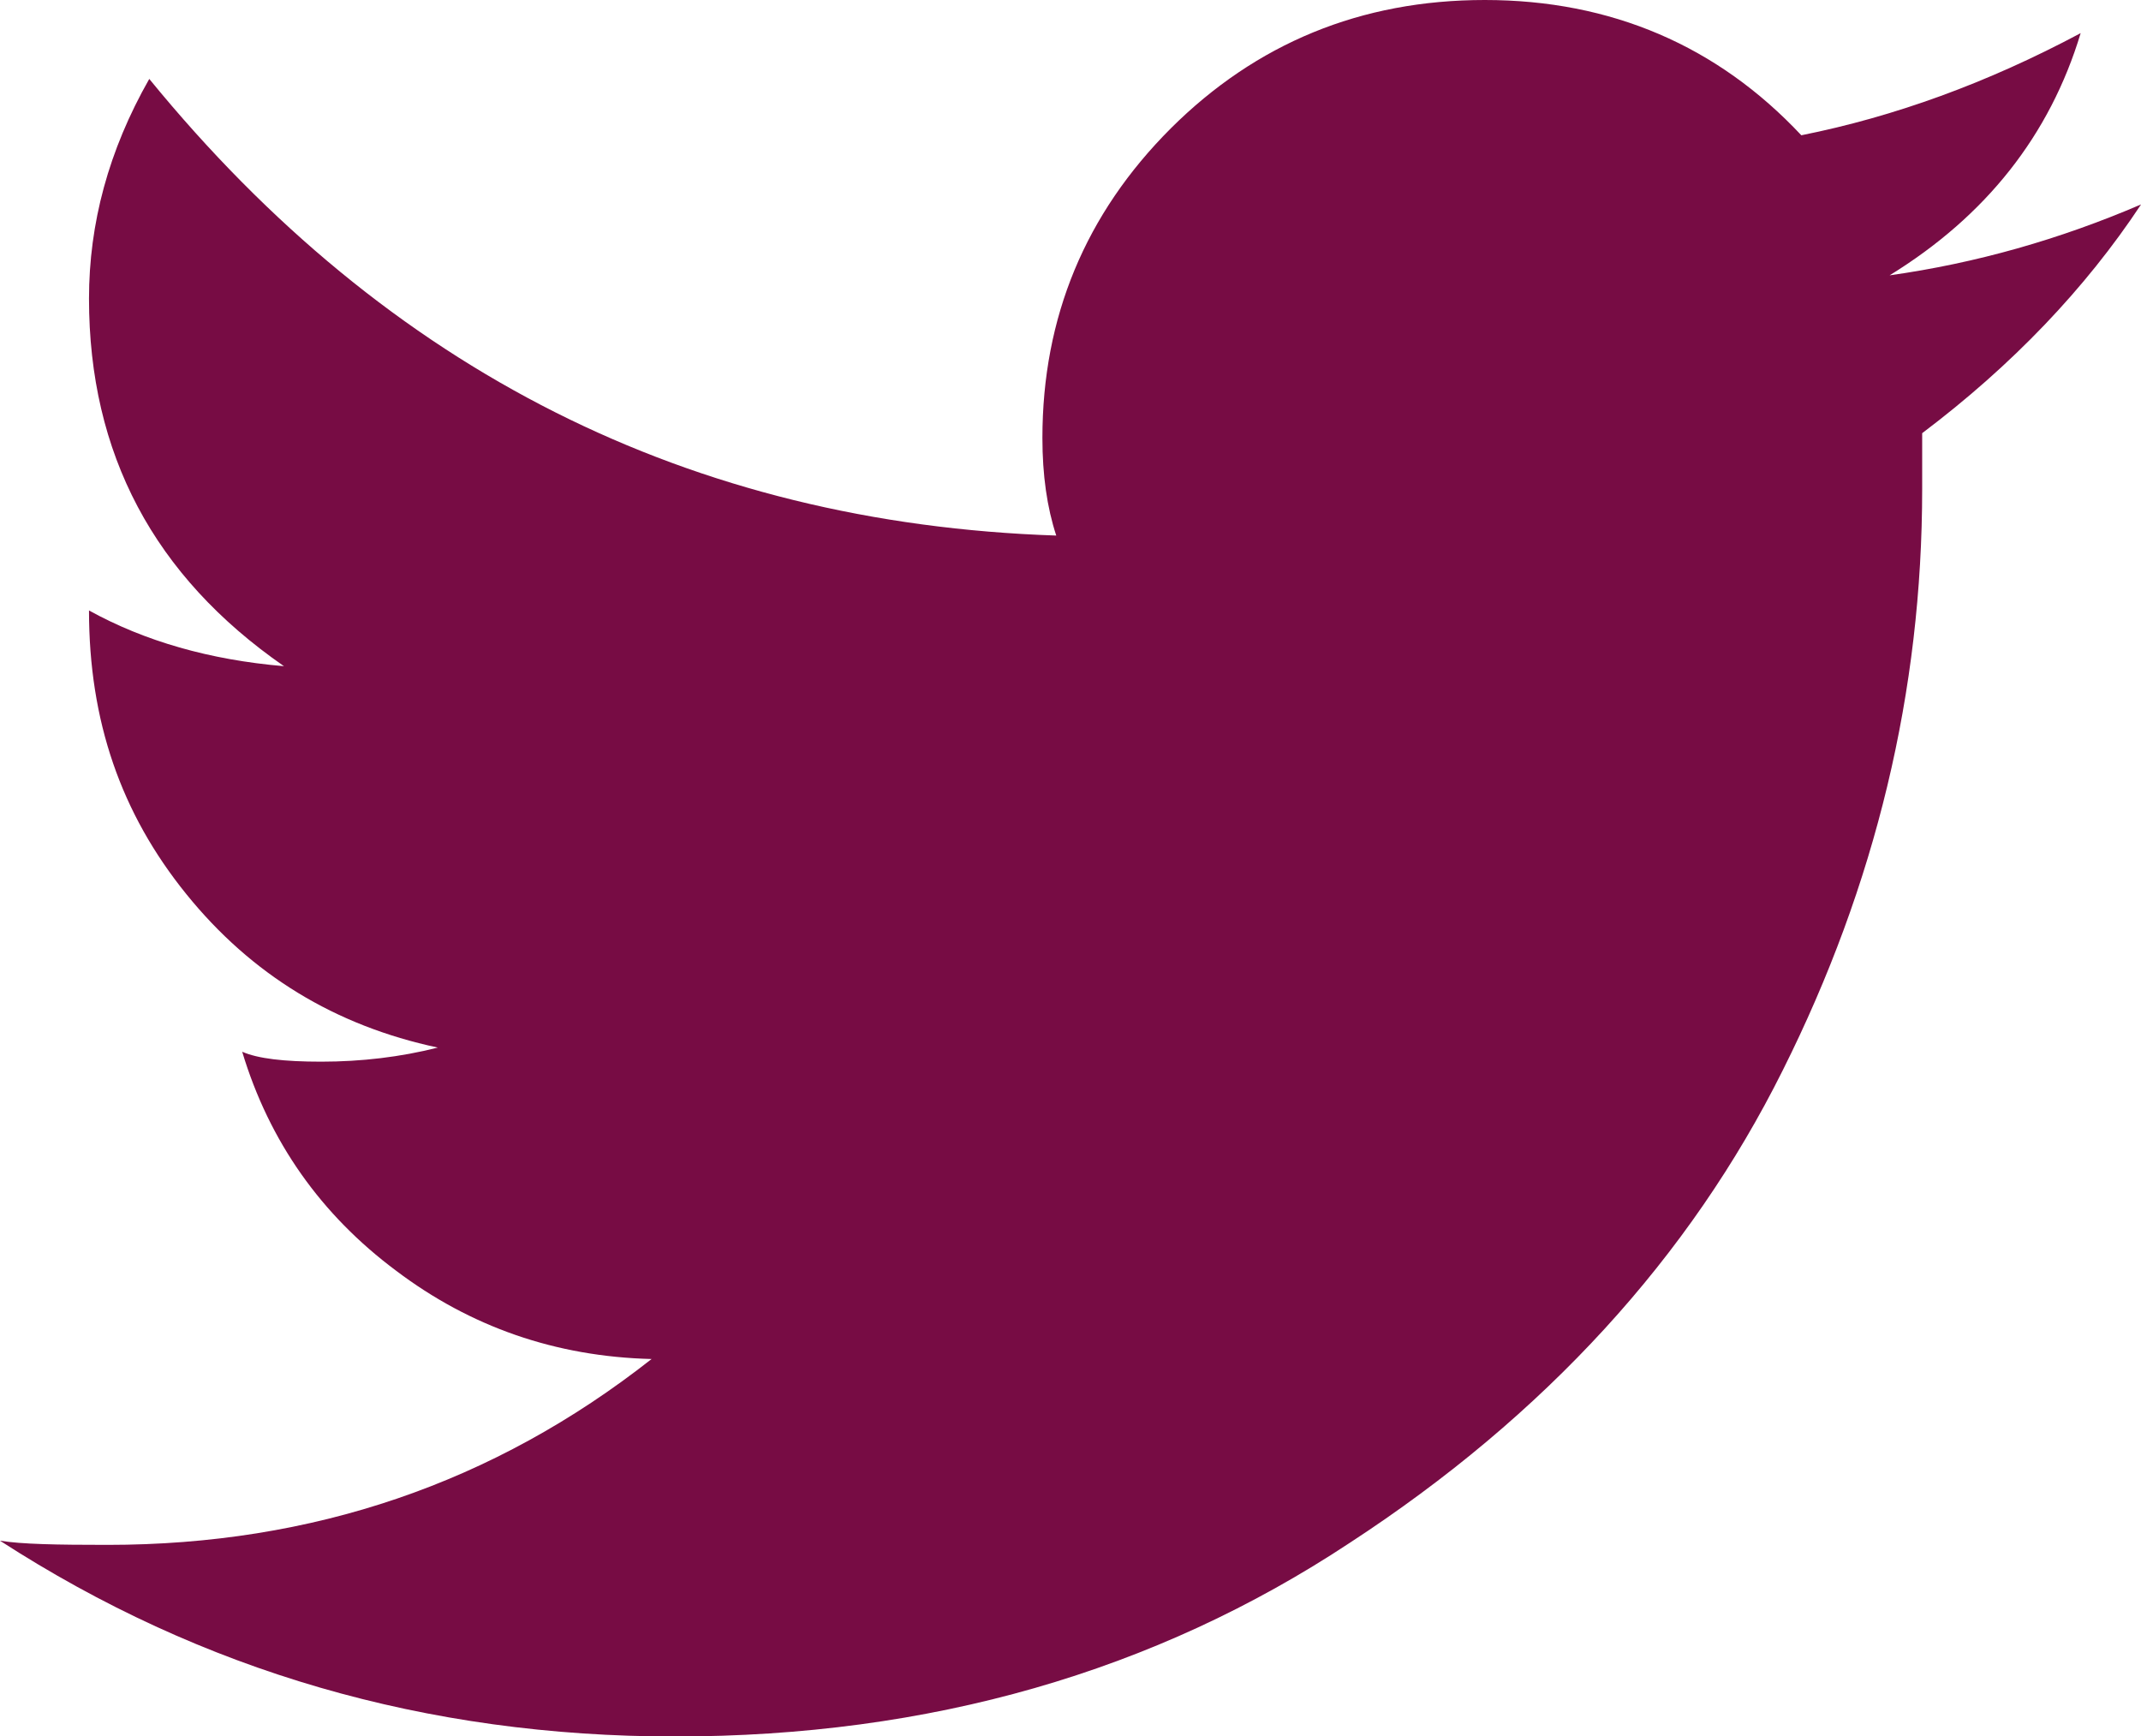 <?xml version="1.0" encoding="utf-8"?>
<!-- Generator: Adobe Illustrator 19.1.0, SVG Export Plug-In . SVG Version: 6.00 Build 0)  -->
<svg version="1.1" id="XMLID_2_" xmlns="http://www.w3.org/2000/svg" xmlns:xlink="http://www.w3.org/1999/xlink" x="0px" y="0px"
	 viewBox="0 0 26.75 21.694" enable-background="new 0 0 26.75 21.694" xml:space="preserve">
<path id="icon-twitter" fill="#770C44" d="M23.609,3.44c1.204-0.741,2.002-1.75,2.387-3.026
	c-1.169,0.624-2.329,1.044-3.49,1.276C21.46,0.574,20.133,0,18.551,0c-1.552,0-2.858,0.544-3.922,1.603
	c-1.068,1.068-1.605,2.359-1.605,3.869c0,0.464,0.058,0.869,0.173,1.219C8.627,6.538,4.846,4.636,1.865,0.986
	C1.356,1.88,1.112,2.793,1.112,3.731c0,1.937,0.811,3.466,2.436,4.592c-0.929-0.079-1.74-0.312-2.436-0.696
	c0,1.377,0.397,2.532,1.217,3.545c0.812,1.004,1.857,1.643,3.141,1.916c-0.465,0.118-0.956,0.176-1.457,0.176
	c-0.465,0-0.792-0.038-0.987-0.124c0.339,1.125,0.987,2.038,1.922,2.735c0.93,0.703,1.994,1.074,3.193,1.104
	c-1.974,1.553-4.236,2.322-6.798,2.322c-0.631,0-1.073-0.008-1.343-0.052c2.524,1.632,5.326,2.446,8.431,2.446
	c3.184,0,5.994-0.807,8.431-2.418c2.445-1.594,4.252-3.576,5.412-5.905c1.162-2.321,1.742-4.736,1.742-7.263
	V5.412c1.125-0.849,2.038-1.805,2.735-2.858C25.734,2.991,24.689,3.288,23.609,3.44L23.609,3.44z M23.609,3.44"/>
</svg>
